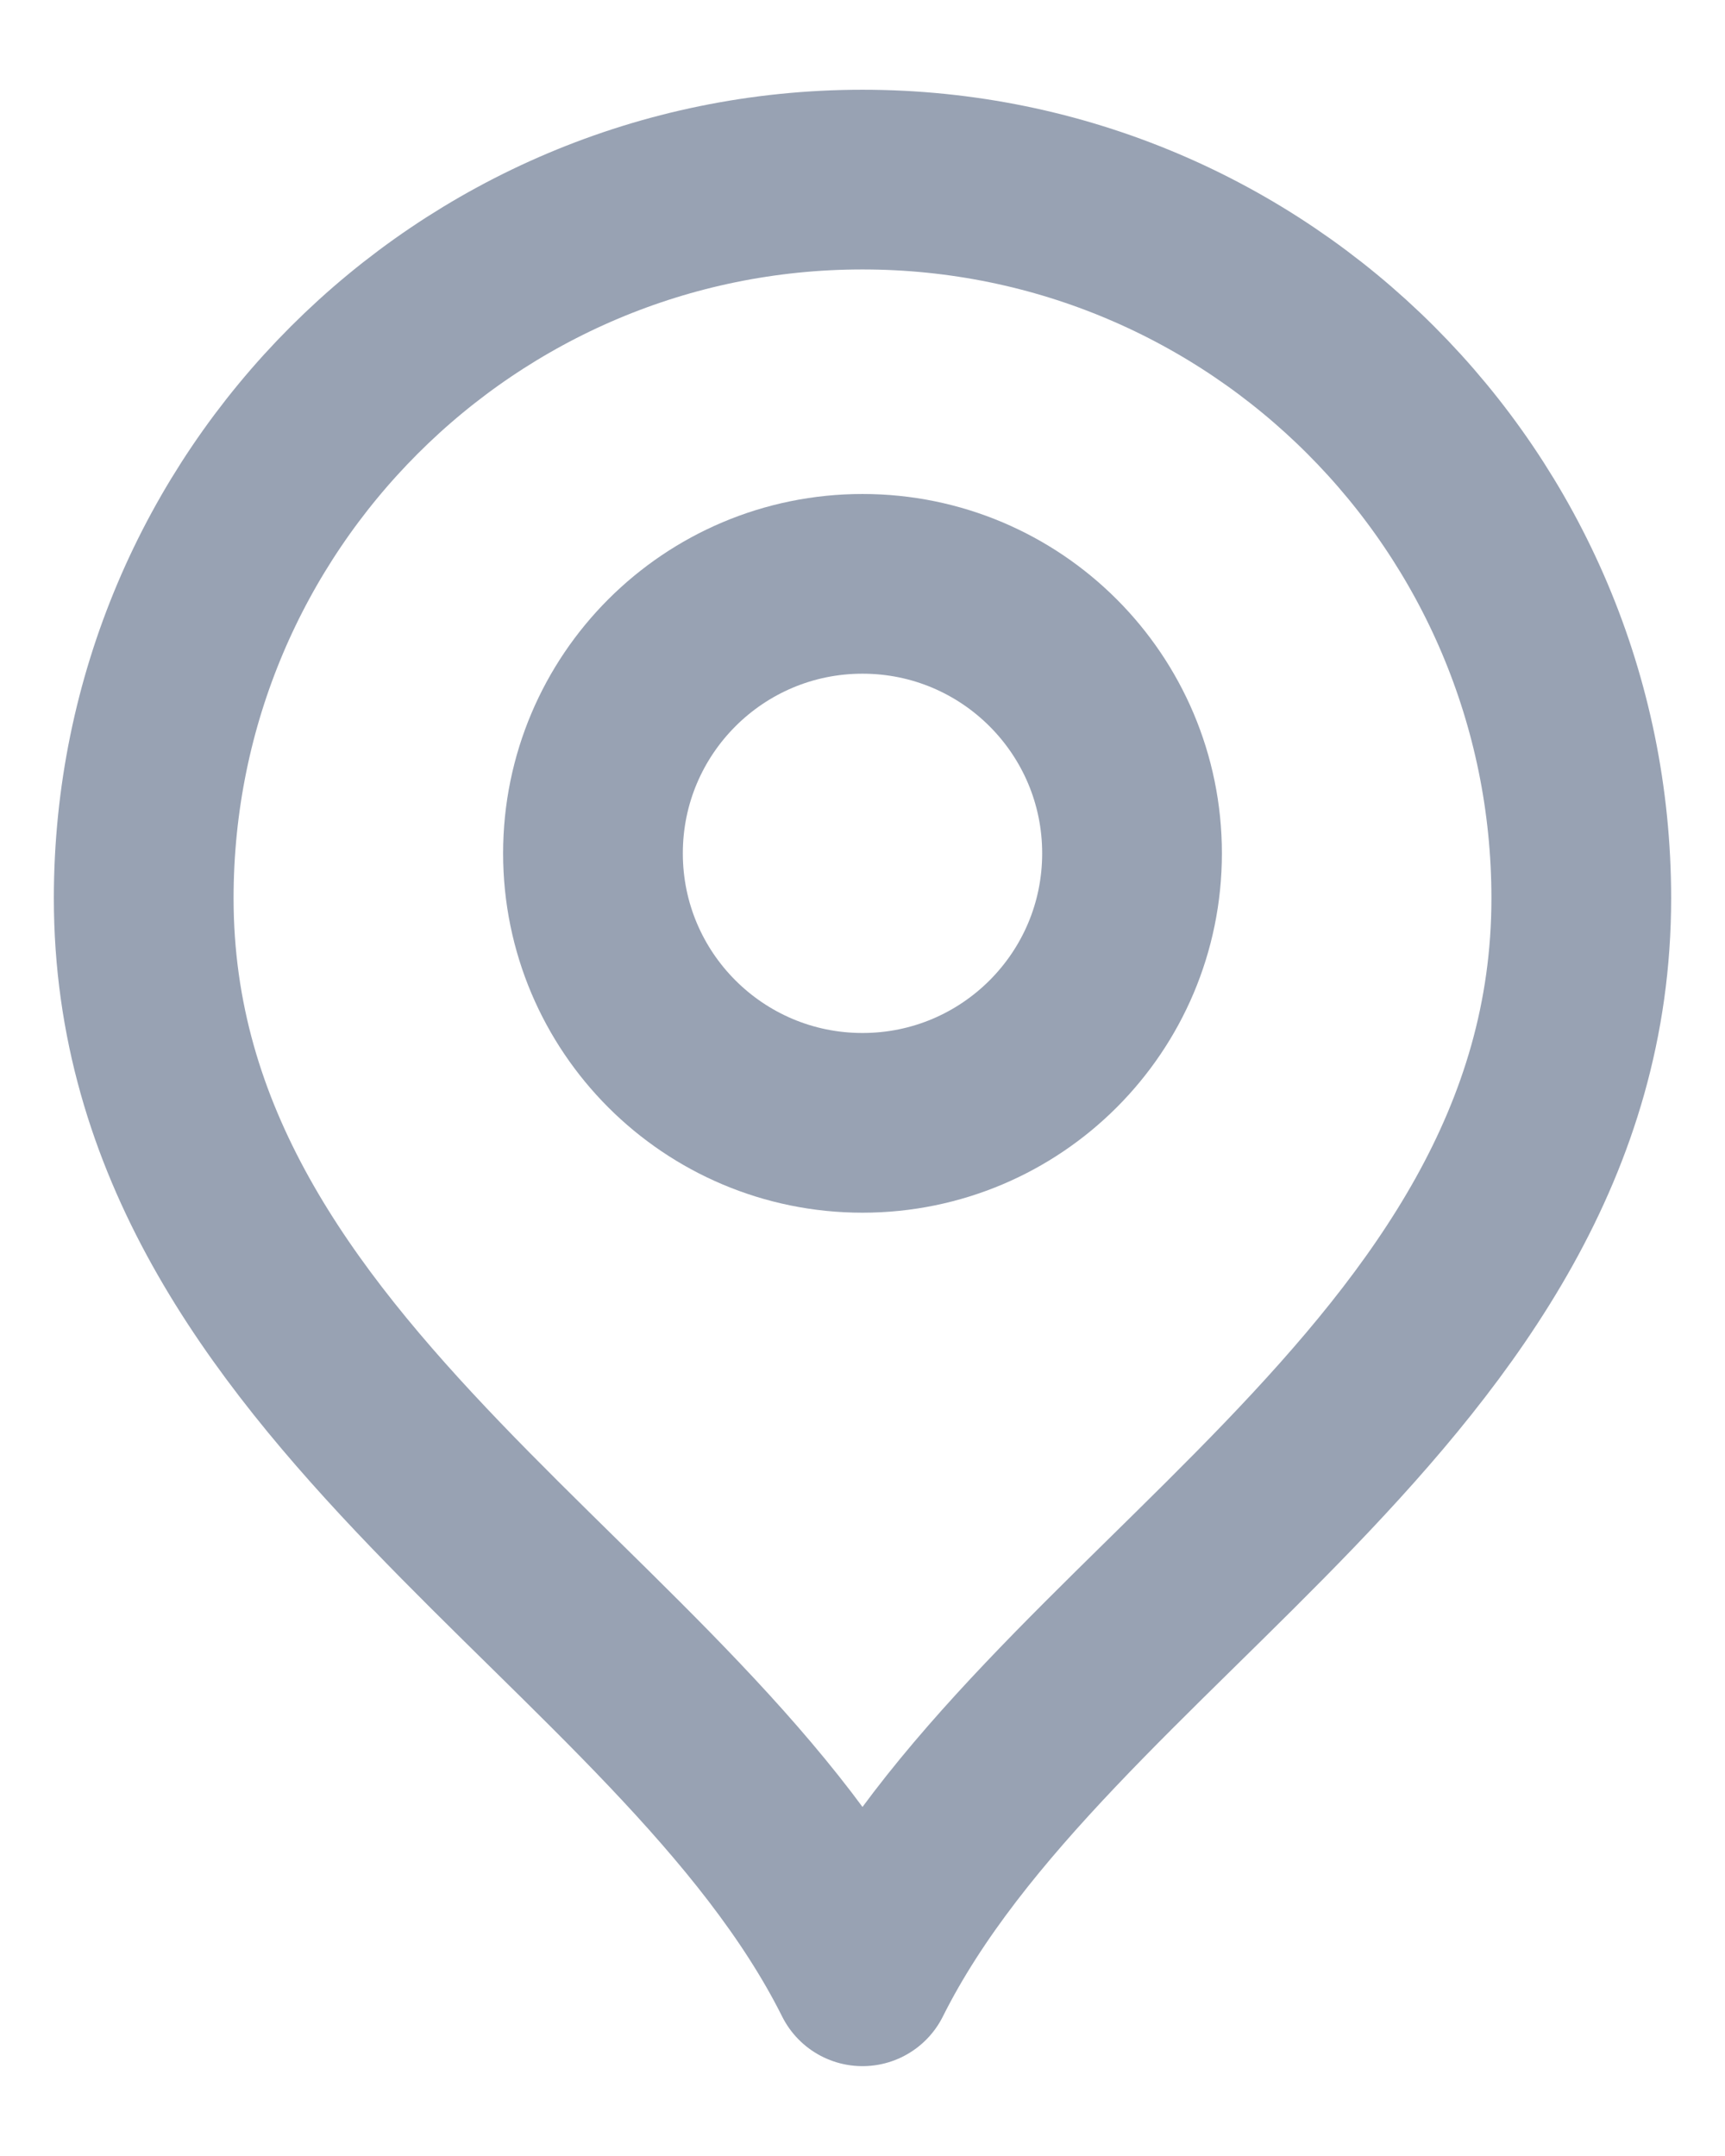 <svg width="16" height="20" viewBox="0 0 16 20" fill="none" xmlns="http://www.w3.org/2000/svg">
<path d="M8 10.416C9.381 10.416 10.5 9.297 10.5 7.916C10.5 6.535 9.381 5.416 8 5.416C6.619 5.416 5.5 6.535 5.5 7.916C5.5 9.297 6.619 10.416 8 10.416Z" stroke="#98A2B3" stroke-width="1.667" stroke-linecap="round" stroke-linejoin="round"/>
<path d="M8 18.333C9.667 14.999 14.667 12.848 14.667 8.333C14.667 4.651 11.682 1.666 8 1.666C4.318 1.666 1.333 4.651 1.333 8.333C1.333 12.848 6.333 14.999 8 18.333Z" stroke="#98A2B3" stroke-width="1.667" stroke-linecap="round" stroke-linejoin="round"/>
</svg>
